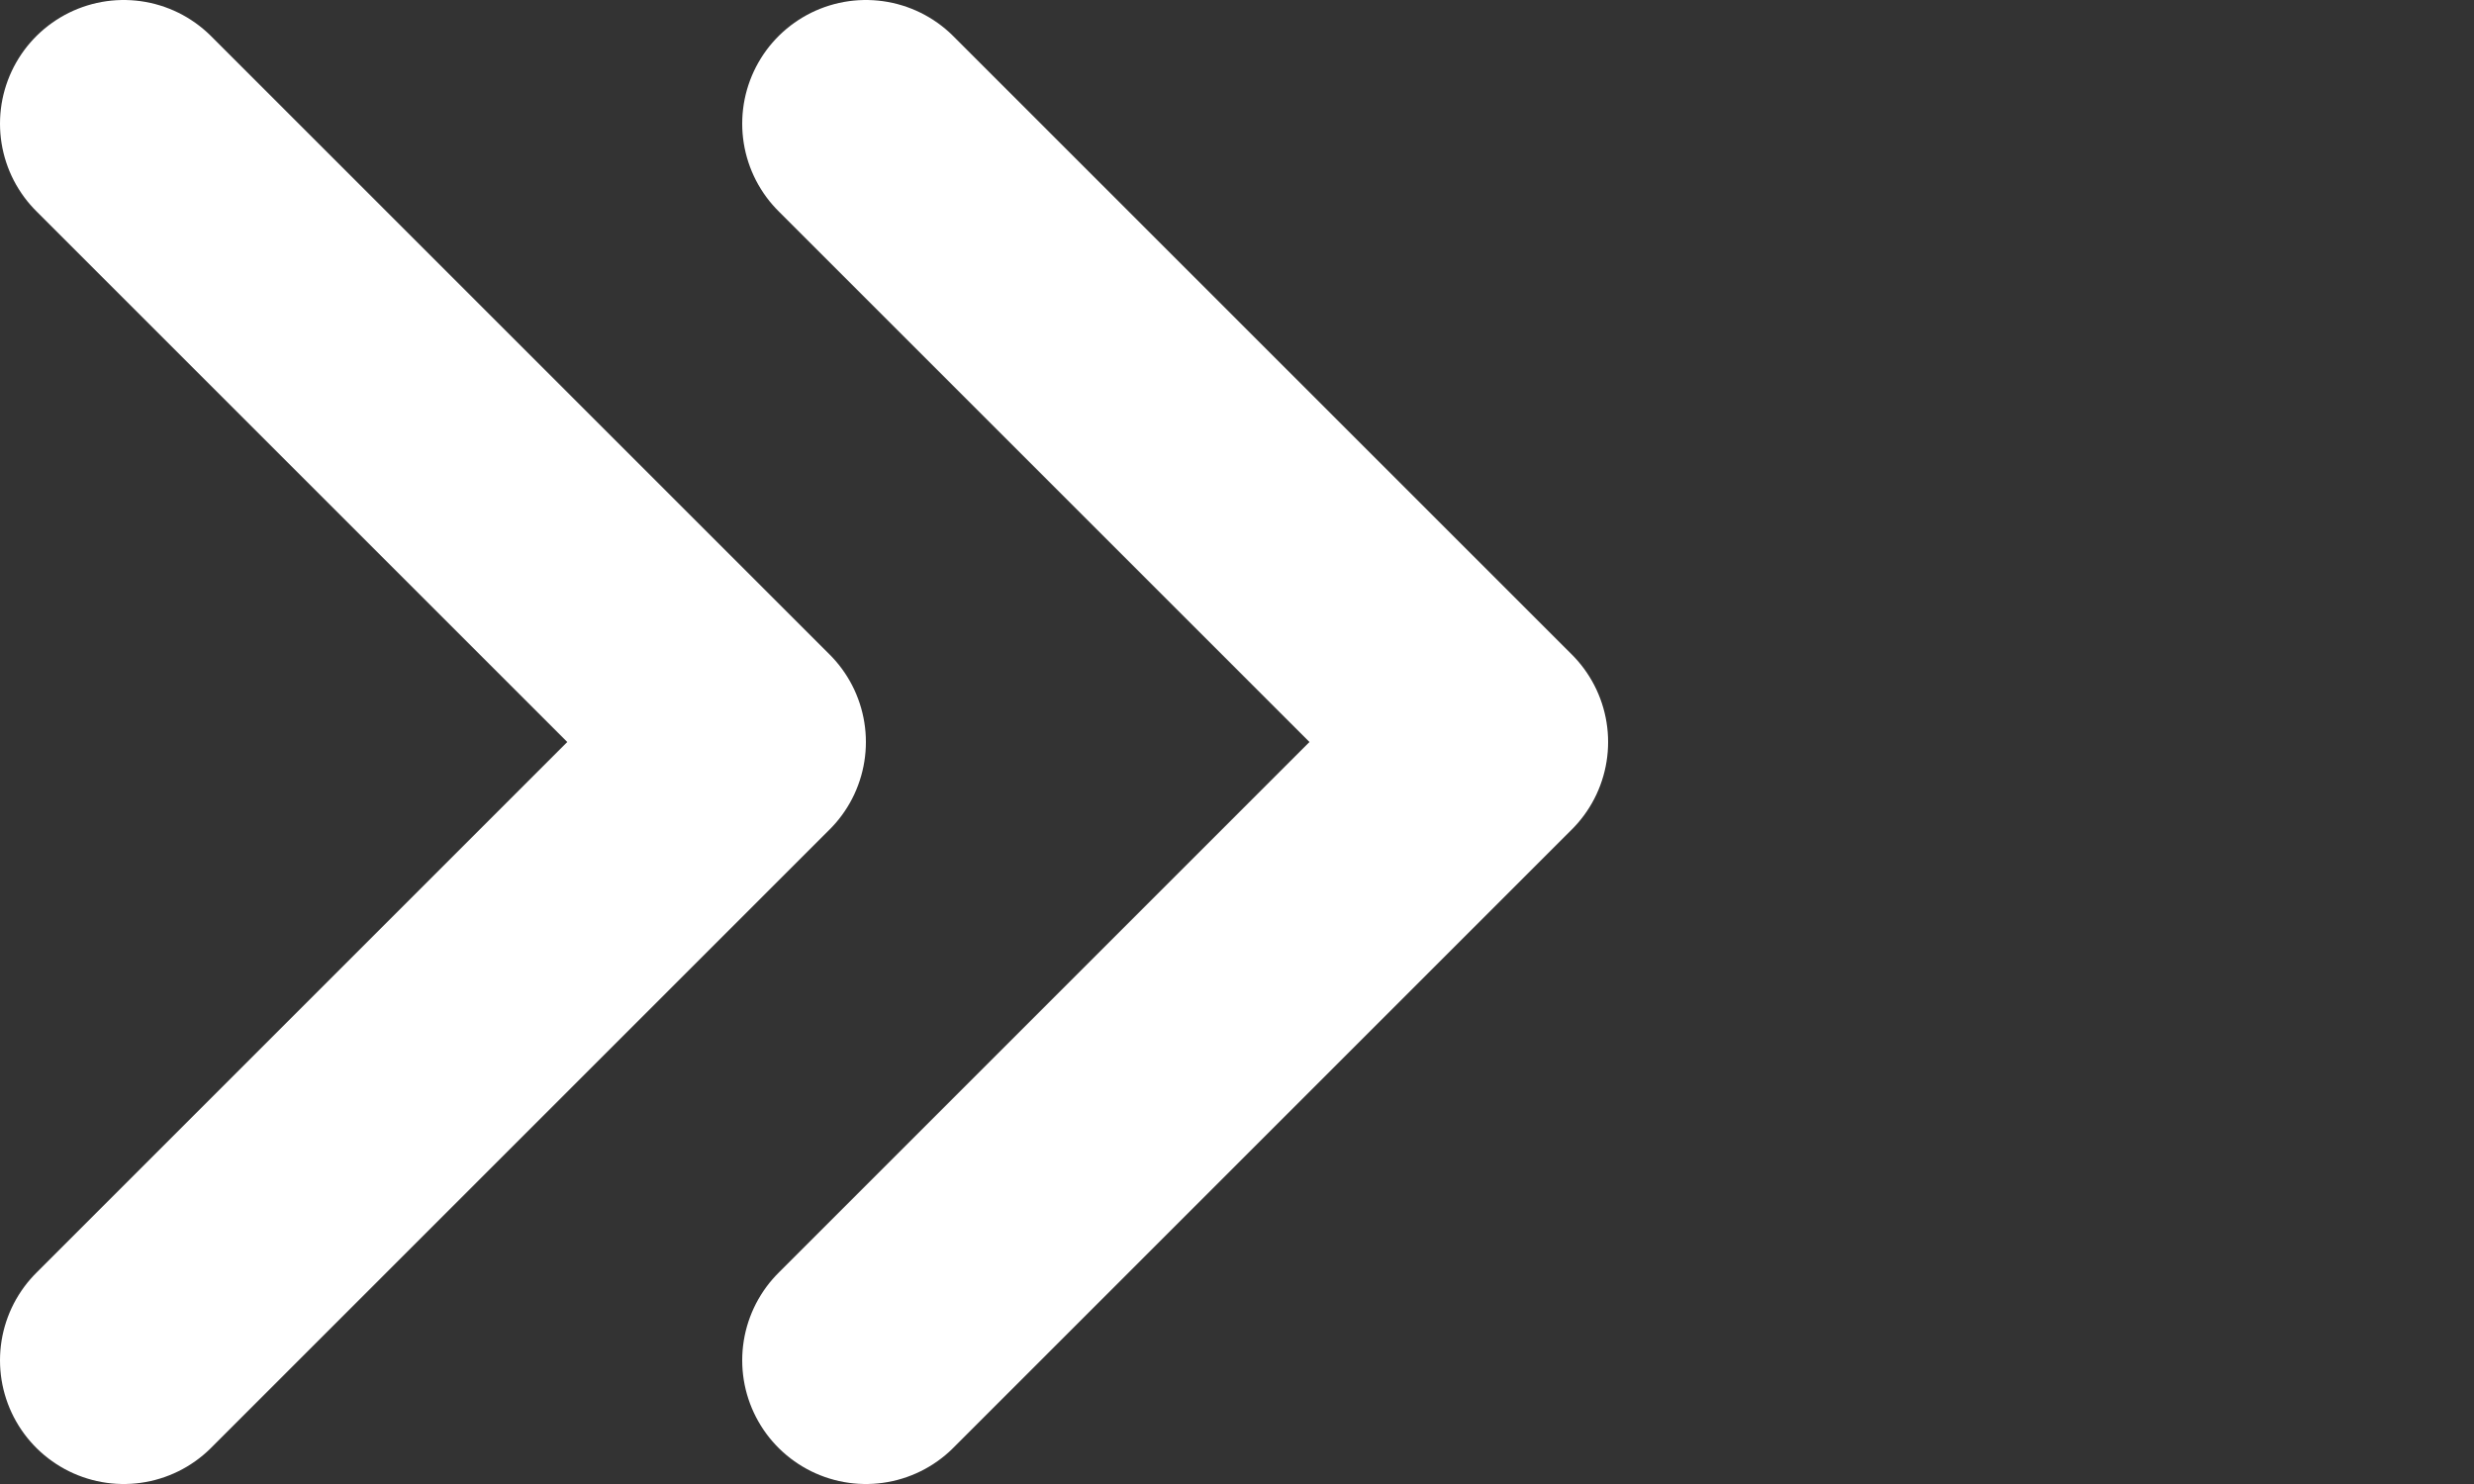 <svg width="40" height="24" viewBox="0 0 40 24" fill="none" xmlns="http://www.w3.org/2000/svg">
  <rect x="0" y="0" width="40" height="24" fill="#333333" stroke="none"/>
  <polyline points="2,2 12,12 2,22" stroke="white" stroke-width="4" stroke-linecap="round" stroke-linejoin="round"/>
  <polyline points="14,2 24,12 14,22" stroke="white" stroke-width="4" stroke-linecap="round" stroke-linejoin="round"/>
</svg>

